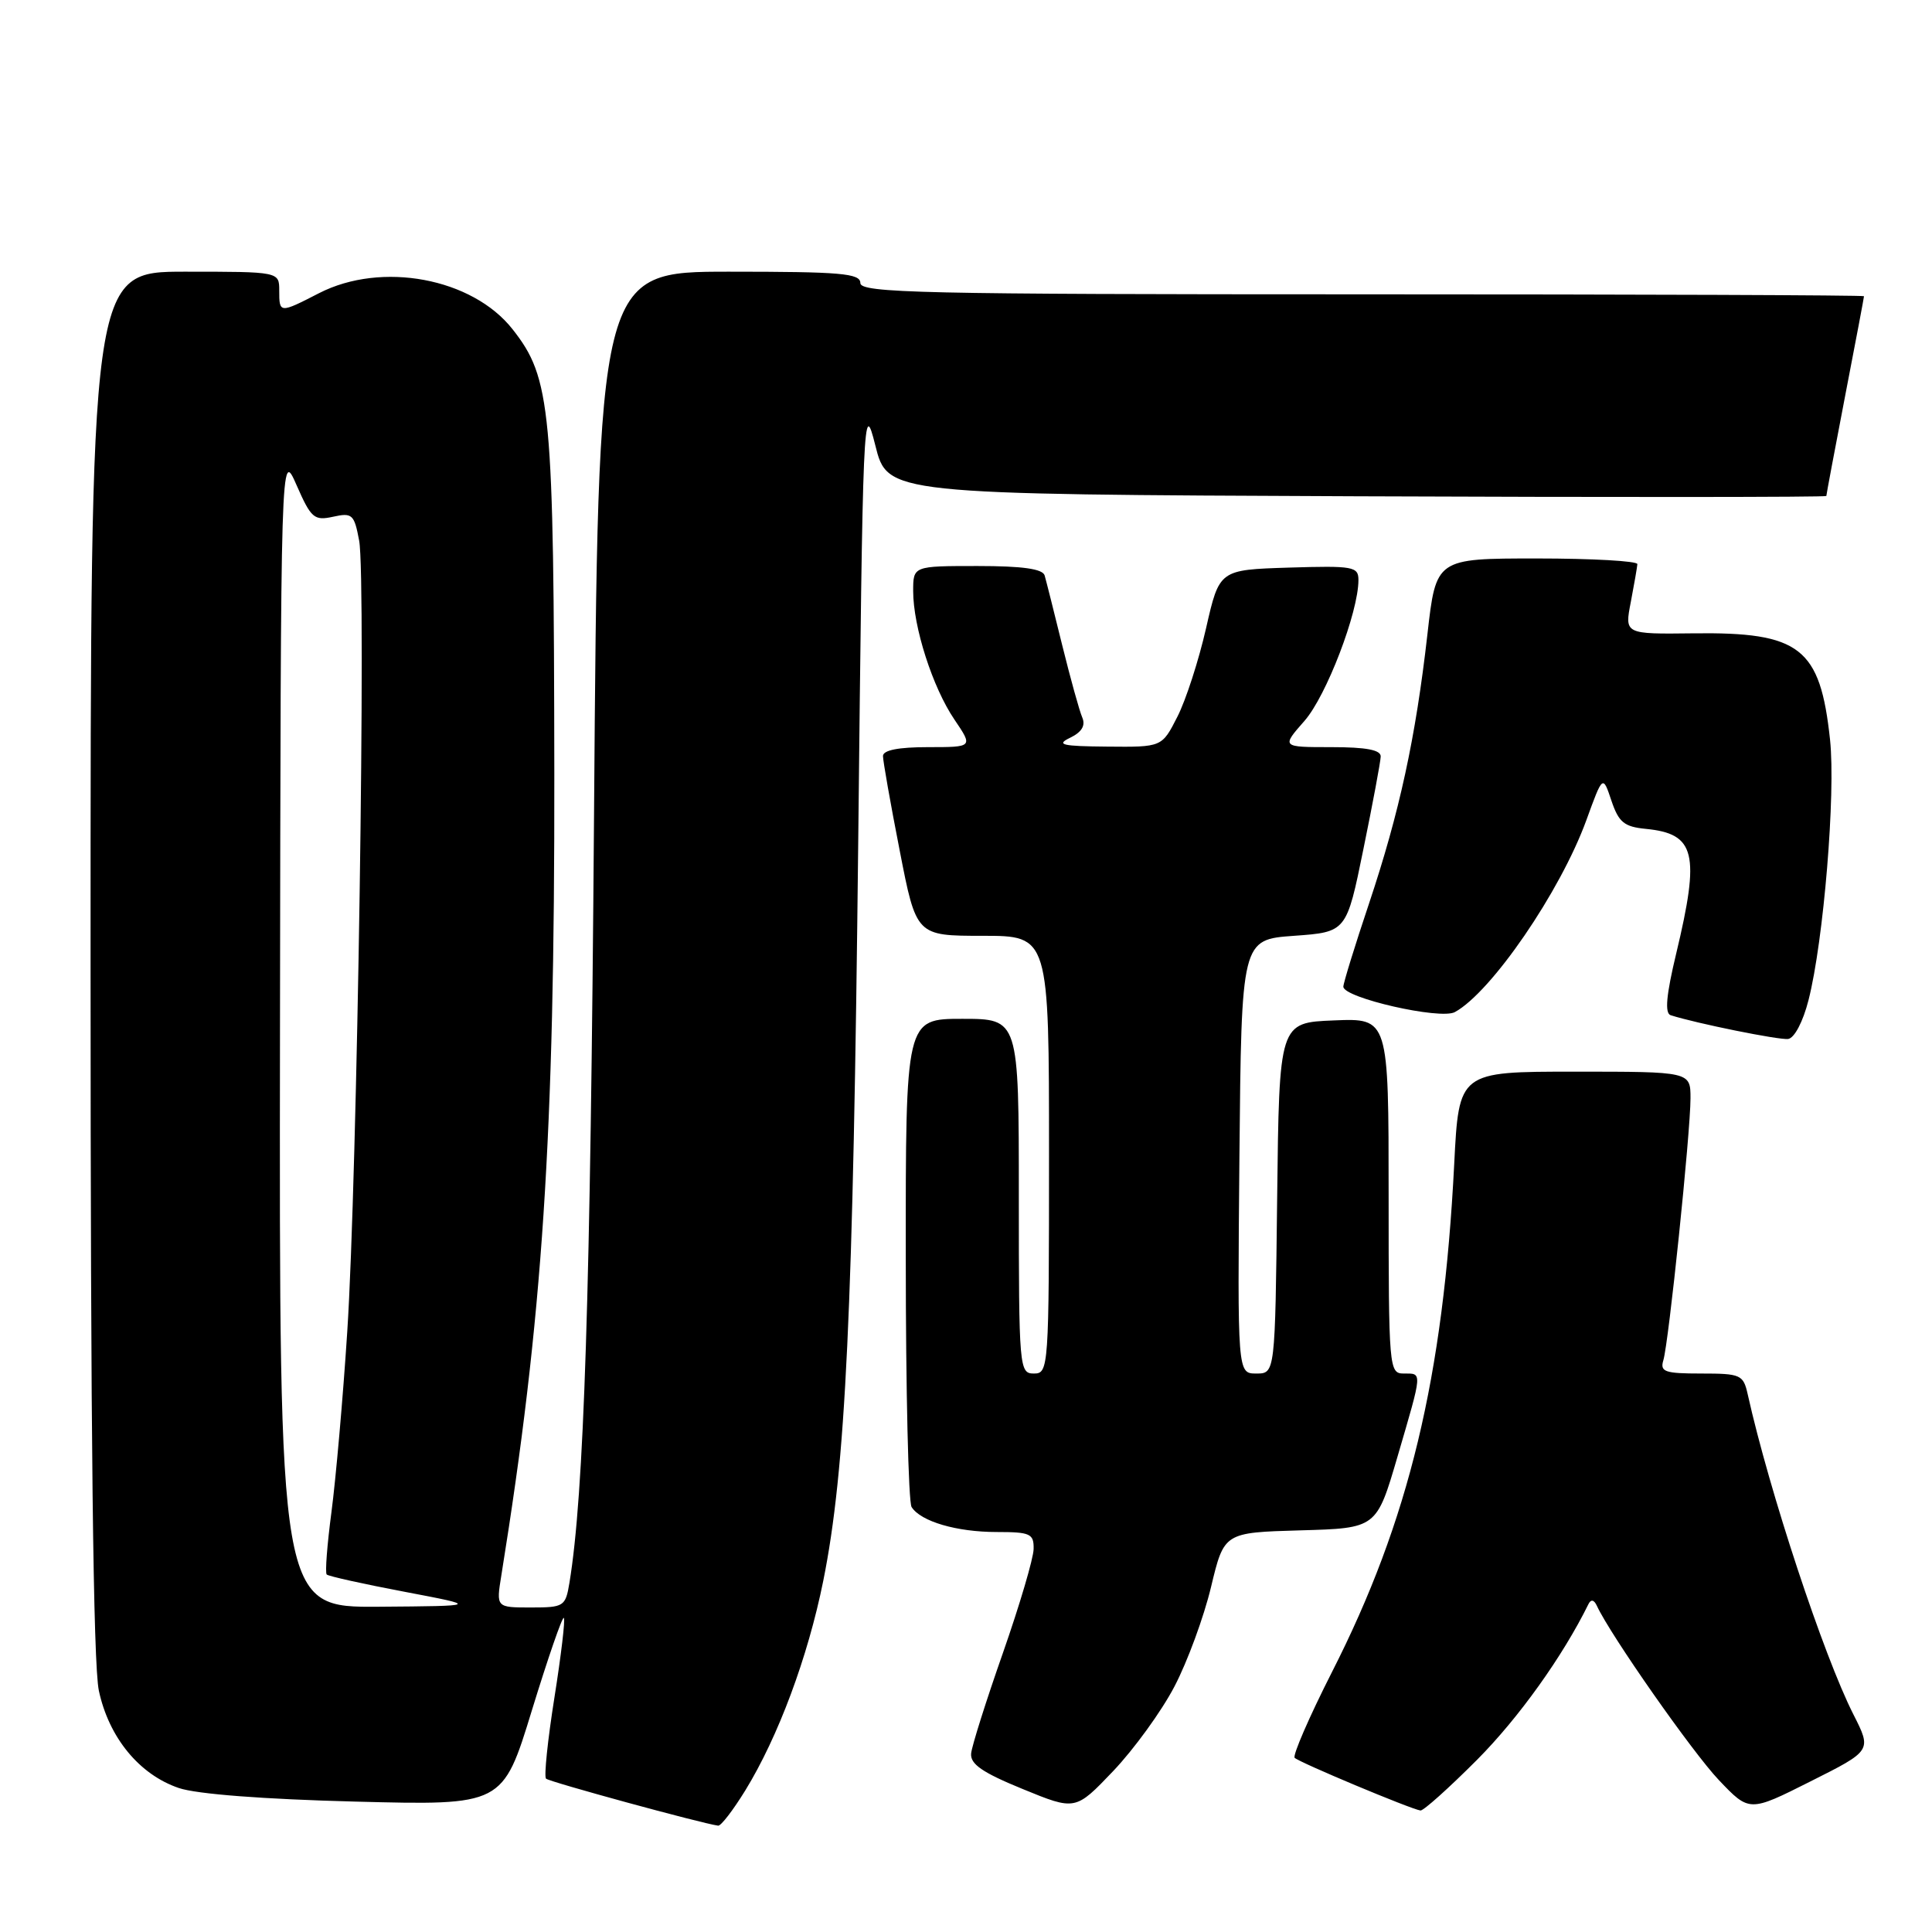 <?xml version="1.0" encoding="UTF-8" standalone="no"?>
<!DOCTYPE svg PUBLIC "-//W3C//DTD SVG 1.1//EN" "http://www.w3.org/Graphics/SVG/1.1/DTD/svg11.dtd" >
<svg xmlns="http://www.w3.org/2000/svg" xmlns:xlink="http://www.w3.org/1999/xlink" version="1.1" viewBox="0 0 256 256">
 <g >
 <path fill="currentColor"
d=" M 98.75 237.25 C 103.11 230.15 107.04 219.60 109.08 209.50 C 112.06 194.73 113.05 173.65 113.72 111.50 C 114.33 54.38 114.40 52.71 115.98 59.00 C 117.60 65.50 117.60 65.50 179.80 65.76 C 214.01 65.90 242.00 65.88 242.00 65.72 C 242.00 65.55 243.12 59.58 244.49 52.46 C 245.87 45.33 246.99 39.39 246.99 39.25 C 247.00 39.11 217.07 39.00 180.50 39.00 C 122.06 39.00 114.00 38.82 114.00 37.50 C 114.00 36.22 111.40 36.00 96.62 36.00 C 79.25 36.00 79.25 36.00 78.71 108.25 C 78.24 171.69 77.39 198.00 75.45 209.75 C 74.93 212.87 74.72 213.00 70.33 213.00 C 65.74 213.00 65.74 213.00 66.43 208.75 C 71.92 174.64 73.50 150.61 73.45 102.50 C 73.39 54.05 73.02 50.11 67.92 43.63 C 62.58 36.84 50.57 34.60 42.29 38.84 C 37.04 41.54 37.00 41.53 37.00 38.50 C 37.00 36.00 37.00 36.00 24.50 36.00 C 12.00 36.00 12.00 36.00 12.00 127.45 C 12.00 190.17 12.35 220.51 13.10 224.03 C 14.43 230.24 18.46 235.14 23.69 236.92 C 26.05 237.73 34.97 238.41 47.06 238.72 C 66.62 239.23 66.62 239.23 70.48 226.62 C 72.61 219.69 74.51 214.18 74.71 214.38 C 74.92 214.58 74.35 219.34 73.46 224.96 C 72.57 230.57 72.07 235.40 72.35 235.68 C 72.77 236.10 92.91 241.60 95.16 241.91 C 95.53 241.96 97.14 239.86 98.75 237.25 Z  M 155.62 223.47 C 157.34 220.19 159.52 214.25 160.47 210.28 C 162.20 203.07 162.20 203.07 172.30 202.78 C 182.40 202.50 182.40 202.50 185.18 193.00 C 188.52 181.58 188.49 182.00 186.00 182.00 C 184.06 182.00 184.00 181.33 184.00 158.46 C 184.00 134.91 184.00 134.91 176.75 135.21 C 169.50 135.50 169.50 135.50 169.23 158.75 C 168.96 182.00 168.96 182.00 166.47 182.00 C 163.97 182.00 163.97 182.00 164.23 153.25 C 164.50 124.50 164.50 124.50 171.46 124.00 C 178.42 123.50 178.42 123.50 180.66 112.50 C 181.90 106.45 182.93 100.94 182.95 100.25 C 182.99 99.37 181.04 99.00 176.40 99.00 C 169.79 99.00 169.79 99.00 172.85 95.52 C 175.75 92.22 180.00 81.12 180.00 76.86 C 180.00 75.07 179.32 74.95 170.79 75.21 C 161.57 75.50 161.57 75.50 159.81 83.24 C 158.84 87.50 157.13 92.79 156.00 94.99 C 153.96 99.00 153.96 99.00 146.73 98.93 C 140.71 98.88 139.88 98.68 141.79 97.76 C 143.34 97.01 143.86 96.15 143.41 95.08 C 143.03 94.21 141.84 89.90 140.75 85.50 C 139.67 81.10 138.62 76.94 138.42 76.25 C 138.17 75.38 135.50 75.00 129.53 75.00 C 121.00 75.00 121.00 75.00 121.00 78.32 C 121.00 83.06 123.58 91.10 126.47 95.35 C 128.94 99.00 128.94 99.00 122.97 99.00 C 119.05 99.00 117.00 99.40 117.00 100.18 C 117.00 100.83 117.99 106.46 119.21 112.68 C 121.41 124.00 121.41 124.00 130.21 124.00 C 139.00 124.00 139.00 124.00 139.00 153.00 C 139.00 181.33 138.95 182.00 137.00 182.00 C 135.06 182.00 135.00 181.33 135.00 158.50 C 135.00 135.00 135.00 135.00 127.50 135.00 C 120.00 135.00 120.00 135.00 120.02 166.75 C 120.02 184.21 120.37 199.03 120.79 199.69 C 122.00 201.60 126.76 203.00 132.07 203.00 C 136.53 203.00 137.00 203.22 136.96 205.25 C 136.94 206.49 135.11 212.68 132.90 219.00 C 130.68 225.32 128.78 231.33 128.68 232.34 C 128.54 233.75 130.17 234.87 135.50 237.05 C 142.50 239.92 142.50 239.92 147.50 234.68 C 150.25 231.79 153.91 226.75 155.62 223.47 Z  M 195.72 233.18 C 201.24 227.63 207.08 219.46 210.48 212.55 C 210.81 211.88 211.22 211.96 211.60 212.79 C 213.39 216.66 224.27 232.20 227.75 235.86 C 231.80 240.12 231.80 240.12 239.91 236.04 C 248.02 231.97 248.02 231.97 245.59 227.18 C 241.63 219.37 234.45 197.63 231.58 184.75 C 231.00 182.15 230.65 182.00 225.41 182.00 C 220.59 182.00 219.94 181.77 220.40 180.25 C 221.11 177.95 224.00 150.06 224.00 145.53 C 224.00 142.00 224.00 142.00 208.65 142.00 C 193.31 142.00 193.31 142.00 192.69 154.25 C 191.25 182.56 186.70 201.48 176.49 221.56 C 173.48 227.49 171.26 232.61 171.55 232.92 C 172.11 233.51 186.93 239.72 188.22 239.90 C 188.61 239.95 191.98 236.93 195.72 233.18 Z  M 239.64 132.51 C 241.64 124.67 243.25 105.16 242.49 98.01 C 241.18 85.80 238.54 83.74 224.38 83.92 C 215.26 84.03 215.26 84.03 216.09 79.77 C 216.54 77.42 216.93 75.16 216.96 74.75 C 216.98 74.34 210.99 74.00 203.64 74.00 C 190.28 74.00 190.28 74.00 189.14 84.05 C 187.58 97.79 185.44 107.64 181.41 119.70 C 179.53 125.30 178.00 130.27 178.00 130.74 C 178.00 132.22 190.84 135.15 192.77 134.11 C 197.60 131.49 206.75 118.15 210.20 108.68 C 212.38 102.68 212.38 102.68 213.52 106.09 C 214.49 108.96 215.20 109.55 218.08 109.83 C 224.65 110.47 225.29 113.06 222.11 126.33 C 220.78 131.87 220.57 134.26 221.37 134.52 C 224.74 135.60 235.70 137.82 236.93 137.67 C 237.76 137.57 238.91 135.39 239.64 132.51 Z  M 37.10 136.25 C 37.20 59.50 37.20 59.50 39.30 64.29 C 41.22 68.67 41.63 69.02 44.14 68.47 C 46.67 67.91 46.94 68.15 47.59 71.64 C 48.54 76.67 47.34 156.29 46.01 176.50 C 45.44 185.30 44.49 196.03 43.92 200.35 C 43.35 204.67 43.06 208.40 43.29 208.63 C 43.52 208.86 48.17 209.89 53.61 210.92 C 63.50 212.80 63.50 212.80 50.25 212.90 C 37.00 213.00 37.00 213.00 37.10 136.25 Z "/>
</g>
</svg>